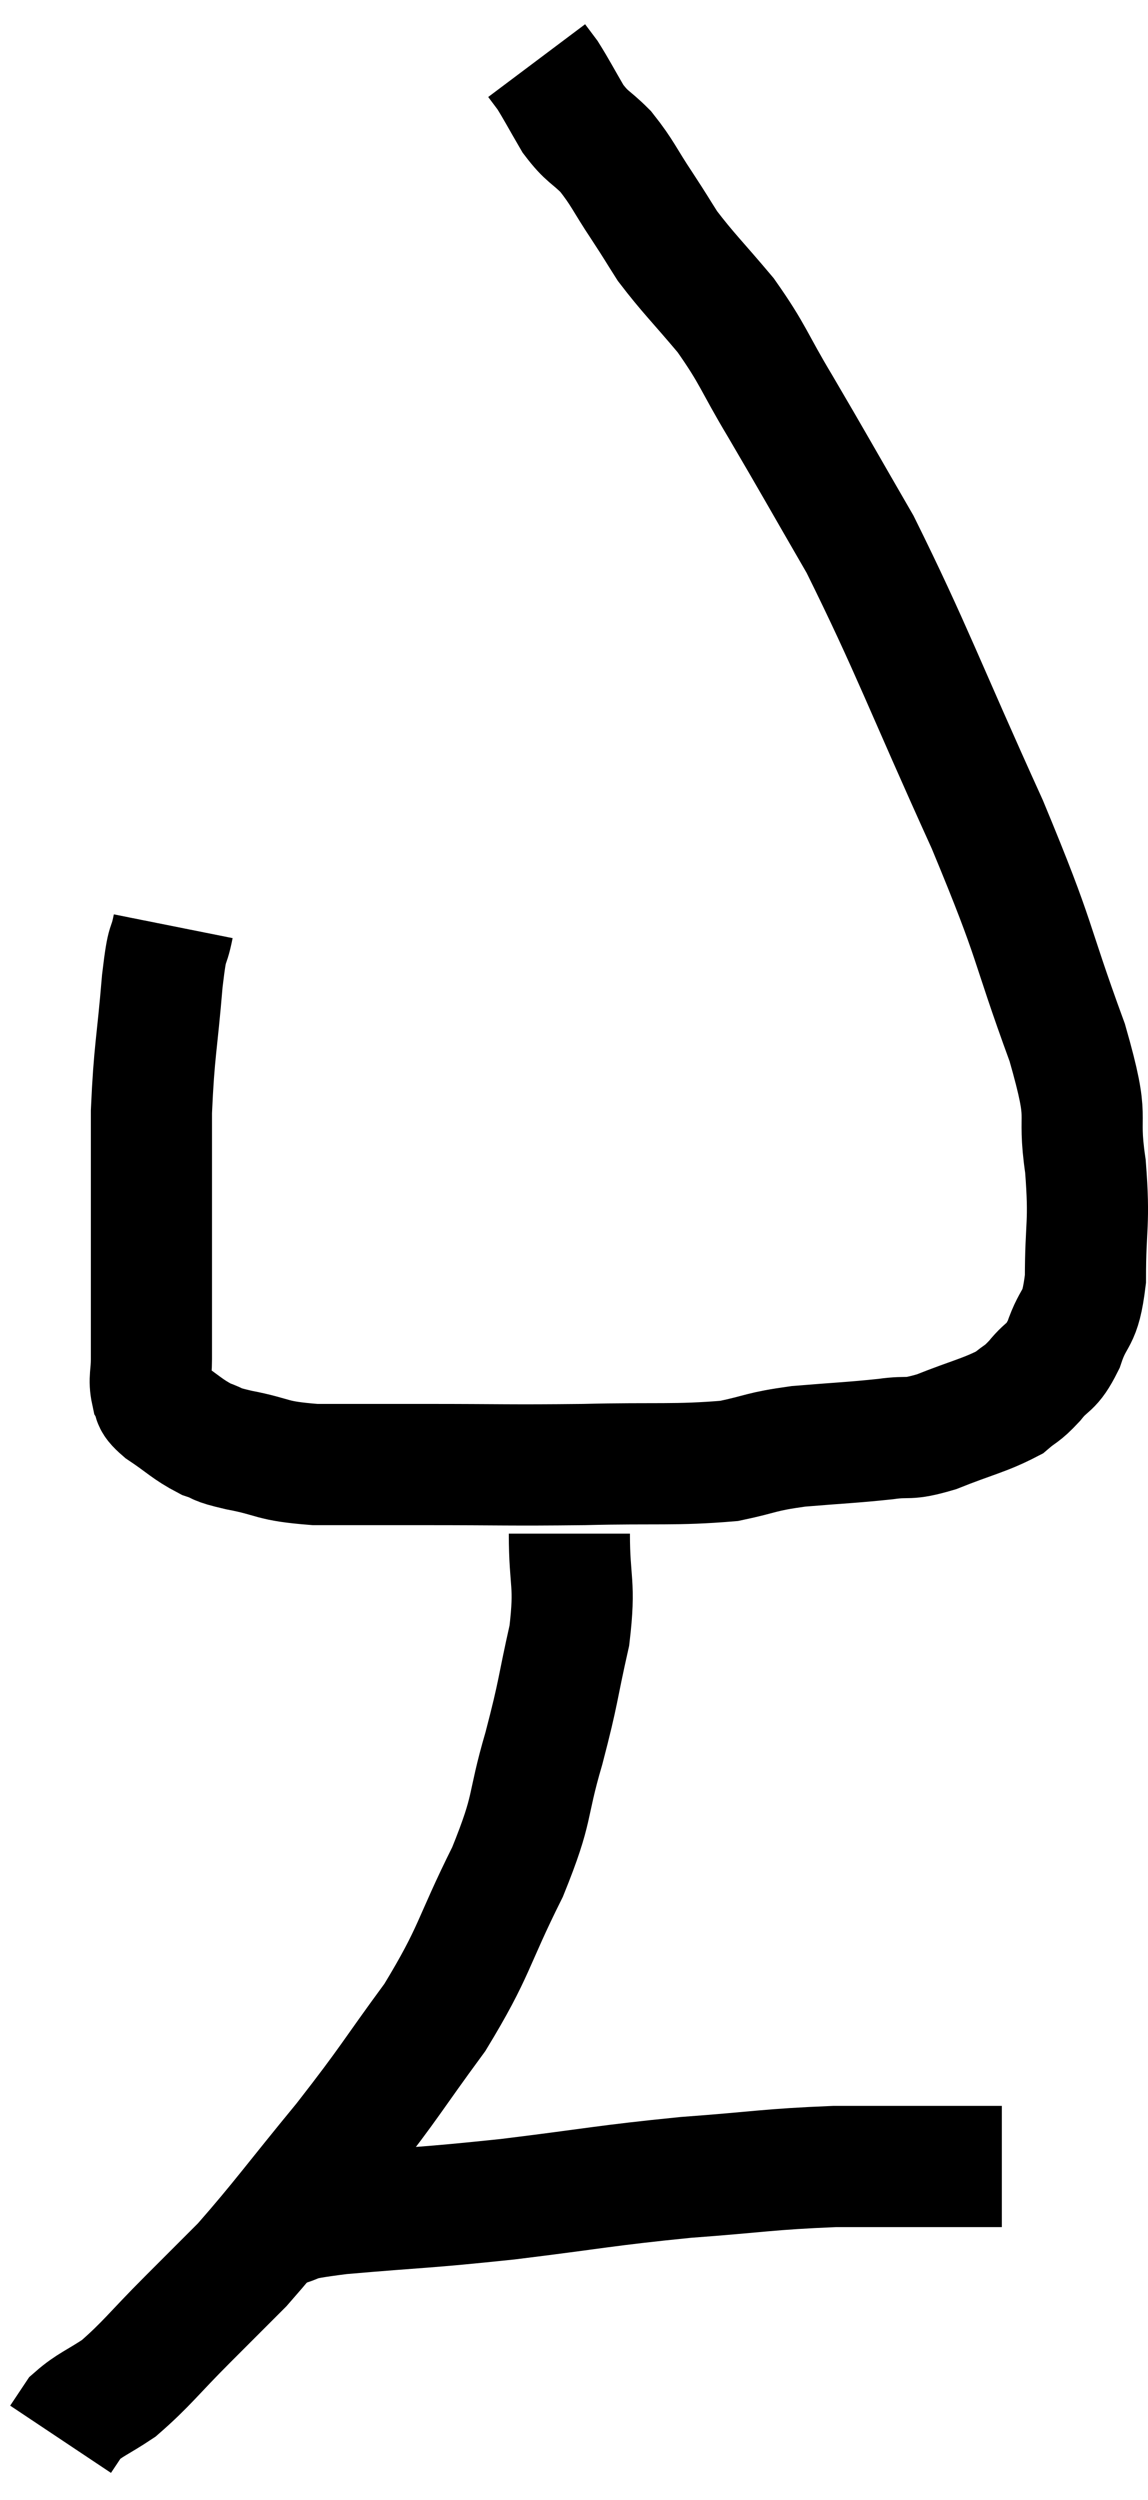 <svg xmlns="http://www.w3.org/2000/svg" viewBox="9.98 2.24 18.953 41.24" width="18.953" height="41.24"><path d="M 12.84 17.52 C 12.75 17.97, 12.75 17.655, 12.66 18.42 C 12.57 19.5, 12.525 19.56, 12.48 20.58 C 12.48 21.54, 12.48 21.57, 12.48 22.5 C 12.48 23.4, 12.48 23.76, 12.48 24.3 C 12.48 24.48, 12.48 24.435, 12.48 24.66 C 12.48 24.93, 12.435 24.99, 12.48 25.2 C 12.57 25.35, 12.435 25.305, 12.66 25.5 C 13.02 25.74, 13.065 25.815, 13.38 25.98 C 13.65 26.07, 13.47 26.055, 13.92 26.16 C 14.55 26.28, 14.415 26.34, 15.18 26.4 C 16.08 26.4, 15.87 26.4, 16.98 26.4 C 18.3 26.4, 18.36 26.415, 19.62 26.4 C 20.82 26.37, 21.135 26.415, 22.02 26.34 C 22.59 26.22, 22.515 26.19, 23.16 26.1 C 23.88 26.04, 24.03 26.04, 24.6 25.98 C 25.02 25.92, 24.93 26.01, 25.44 25.86 C 26.04 25.62, 26.235 25.59, 26.64 25.38 C 26.85 25.2, 26.835 25.26, 27.06 25.02 C 27.3 24.72, 27.33 24.84, 27.54 24.42 C 27.72 23.88, 27.81 24.075, 27.9 23.34 C 27.9 22.41, 27.975 22.455, 27.9 21.48 C 27.75 20.46, 28.005 20.85, 27.6 19.44 C 26.94 17.64, 27.135 17.895, 26.28 15.84 C 25.23 13.53, 25.035 12.945, 24.18 11.22 C 23.52 10.08, 23.415 9.885, 22.86 8.94 C 22.41 8.19, 22.425 8.1, 21.96 7.44 C 21.48 6.87, 21.345 6.75, 21 6.3 C 20.79 5.97, 20.835 6.03, 20.58 5.64 C 20.28 5.19, 20.265 5.1, 19.98 4.74 C 19.71 4.47, 19.68 4.515, 19.44 4.2 C 19.23 3.84, 19.17 3.72, 19.02 3.48 C 18.93 3.36, 18.885 3.3, 18.84 3.24 L 18.84 3.24" fill="none" stroke="black" stroke-width="2"></path><path d="M 19.38 27.54 C 19.38 28.38, 19.485 28.335, 19.38 29.22 C 19.17 30.15, 19.215 30.105, 18.96 31.08 C 18.66 32.1, 18.81 32.01, 18.36 33.12 C 17.76 34.32, 17.835 34.41, 17.16 35.52 C 16.41 36.54, 16.455 36.54, 15.66 37.56 C 14.82 38.58, 14.625 38.865, 13.98 39.6 C 13.53 40.05, 13.59 39.99, 13.08 40.5 C 12.51 41.07, 12.405 41.235, 11.94 41.64 C 11.58 41.88, 11.46 41.91, 11.22 42.12 L 10.98 42.48" fill="none" stroke="black" stroke-width="2"></path><path d="M 14.52 39 C 15.06 38.88, 14.64 38.88, 15.6 38.76 C 16.98 38.64, 16.935 38.67, 18.36 38.52 C 19.83 38.34, 19.95 38.295, 21.3 38.16 C 22.53 38.07, 22.65 38.025, 23.76 37.98 C 24.75 37.98, 25.11 37.98, 25.74 37.98 C 26.01 37.98, 26.085 37.98, 26.28 37.98 L 26.52 37.98" fill="none" stroke="black" stroke-width="2"></path></svg>